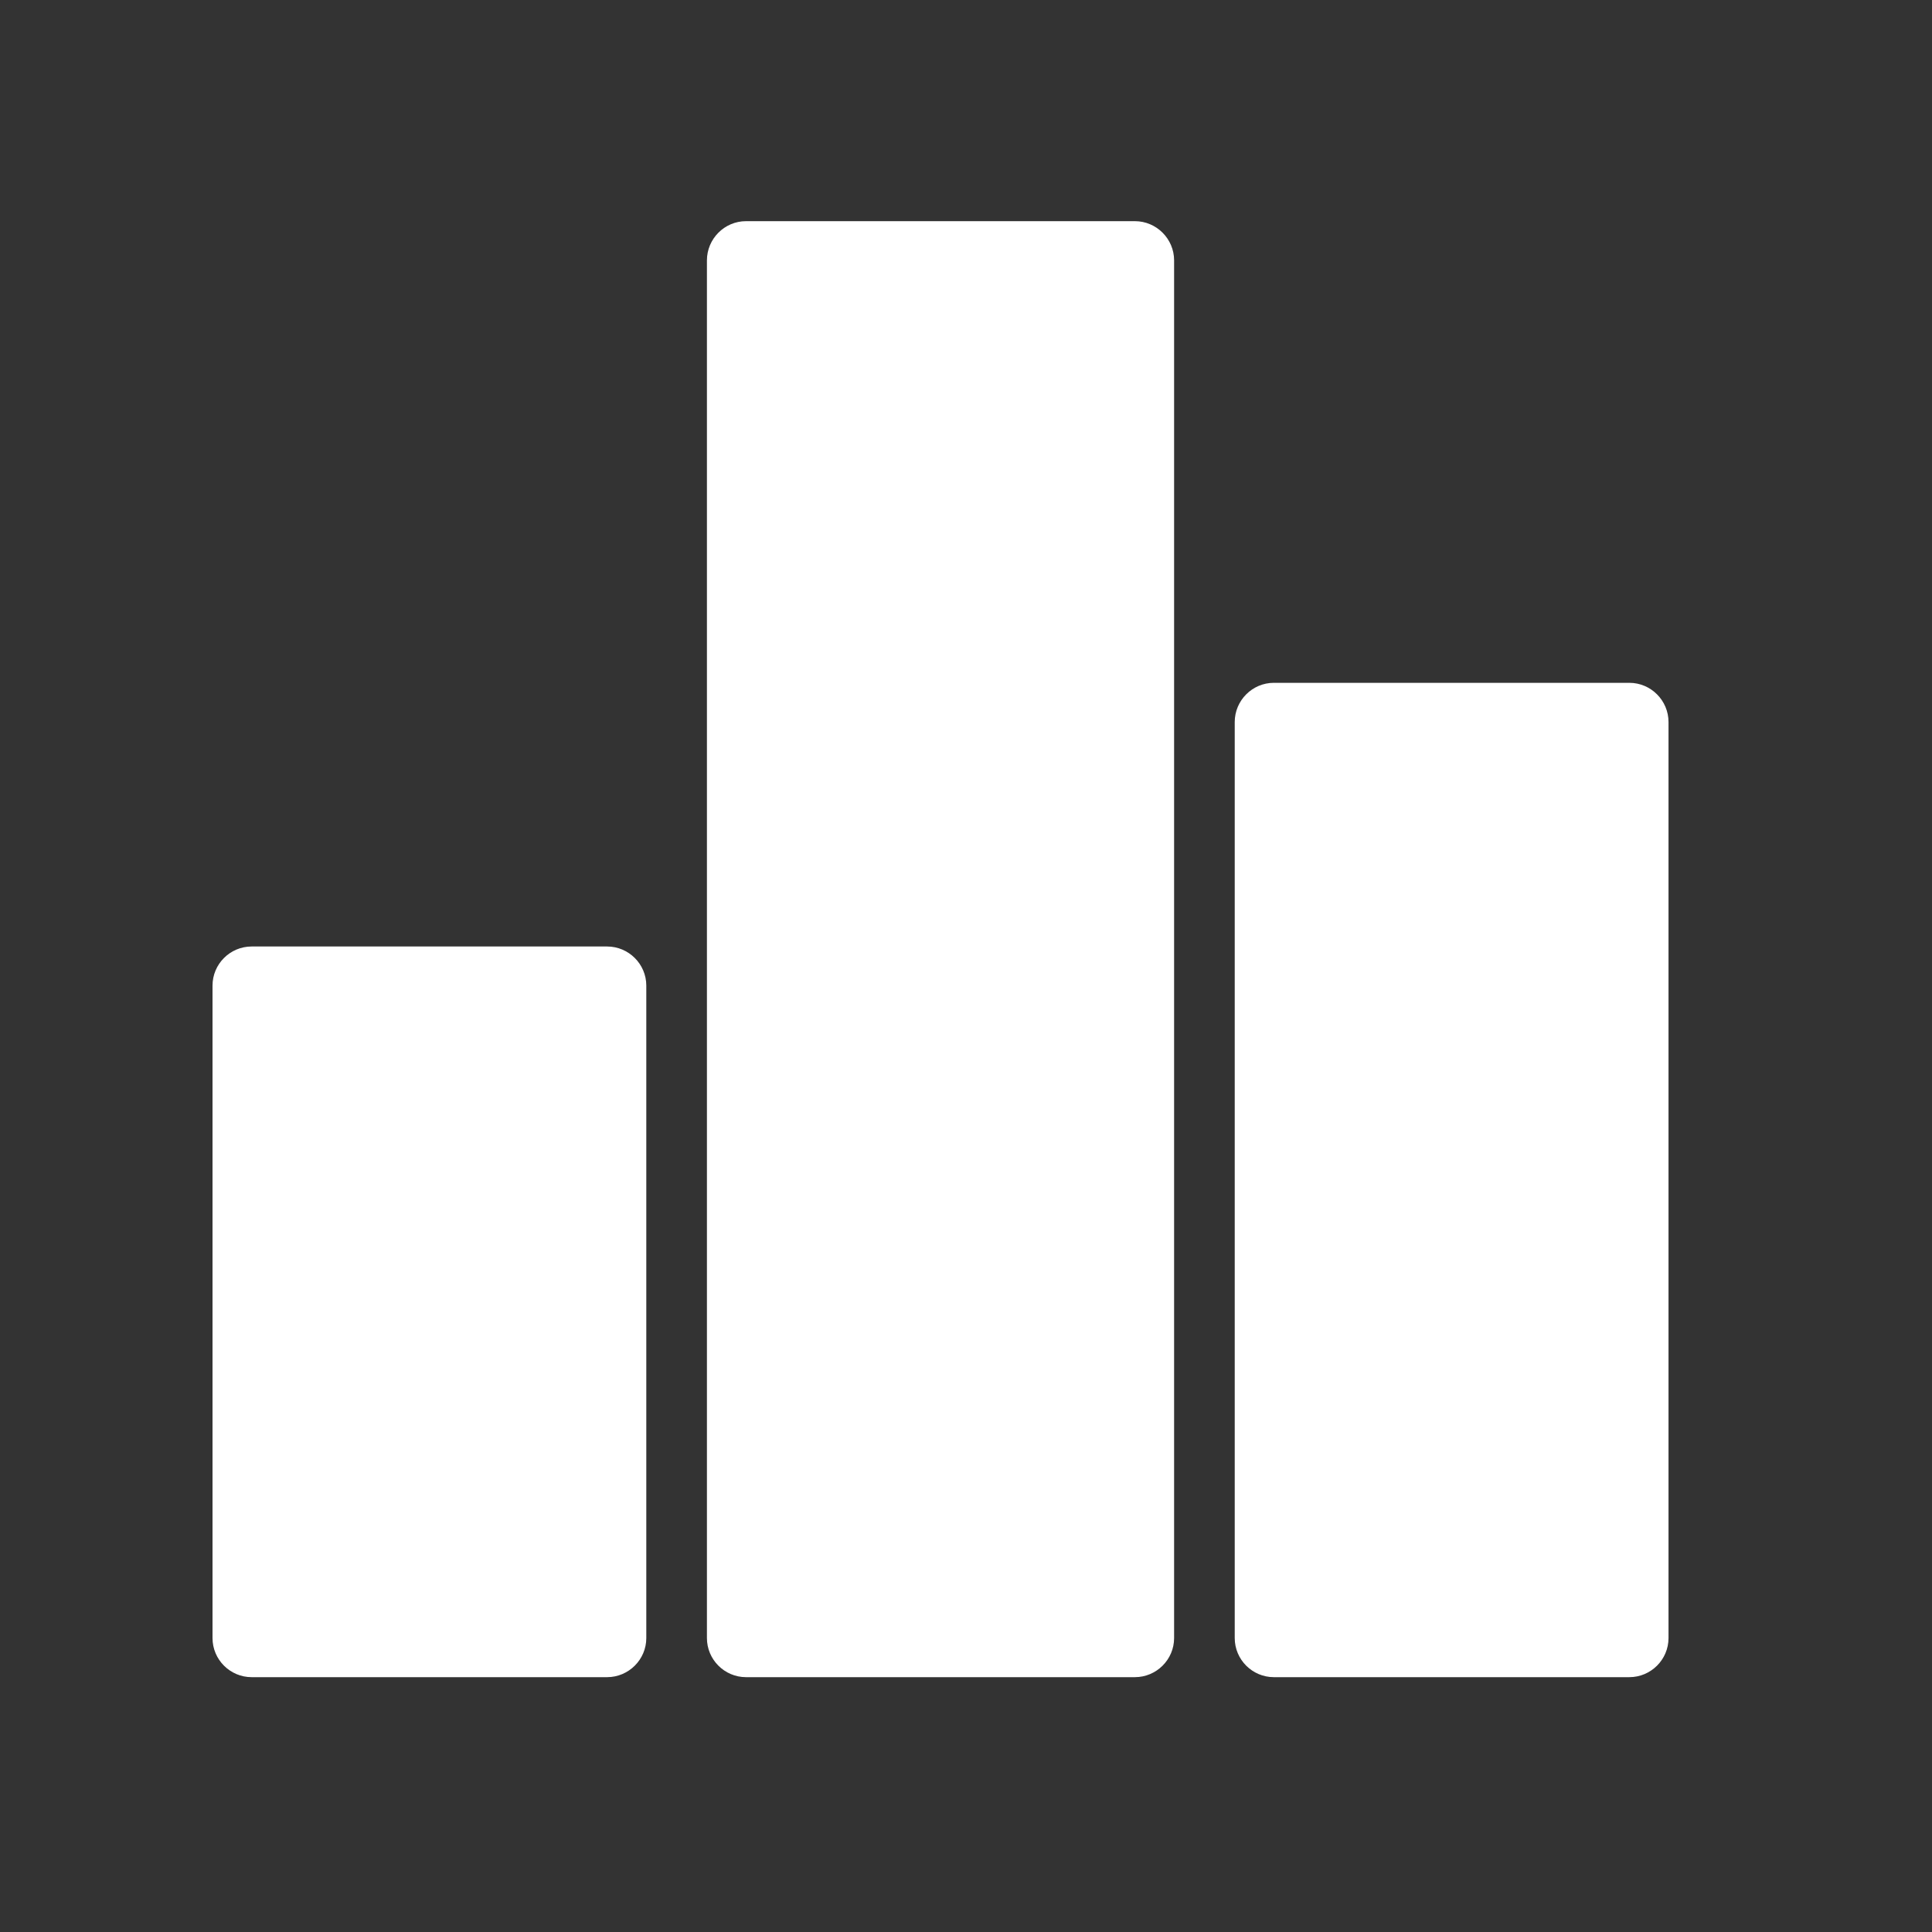 <svg width="21" height="21" viewBox="0 0 21 21" fill="none" xmlns="http://www.w3.org/2000/svg">
<rect x="0" y="0" width="21" height="21" fill="#333333" stroke="none"/>
<path d="M8.109 18.23H12.336C12.57 18.23 12.762 18.039 12.762 17.805V2.83C12.762 2.596 12.57 2.404 12.336 2.404H8.109C7.875 2.404 7.684 2.596 7.684 2.83V17.805C7.684 18.039 7.875 18.23 8.109 18.23Z" fill="white"/>
<path d="M18.136 7.848C18.136 7.614 17.945 7.422 17.71 7.422H13.846C13.612 7.422 13.421 7.614 13.421 7.848V17.805C13.421 18.039 13.612 18.23 13.846 18.23H17.71C17.945 18.23 18.136 18.039 18.136 17.805V7.848Z" fill="white"/>
<path d="M2.735 18.23H6.599C6.833 18.23 7.025 18.039 7.025 17.805V10.713C7.025 10.479 6.833 10.288 6.599 10.288H2.735C2.501 10.288 2.31 10.479 2.31 10.713V17.805C2.31 18.039 2.501 18.23 2.735 18.23Z" fill="white"/>
</svg>
